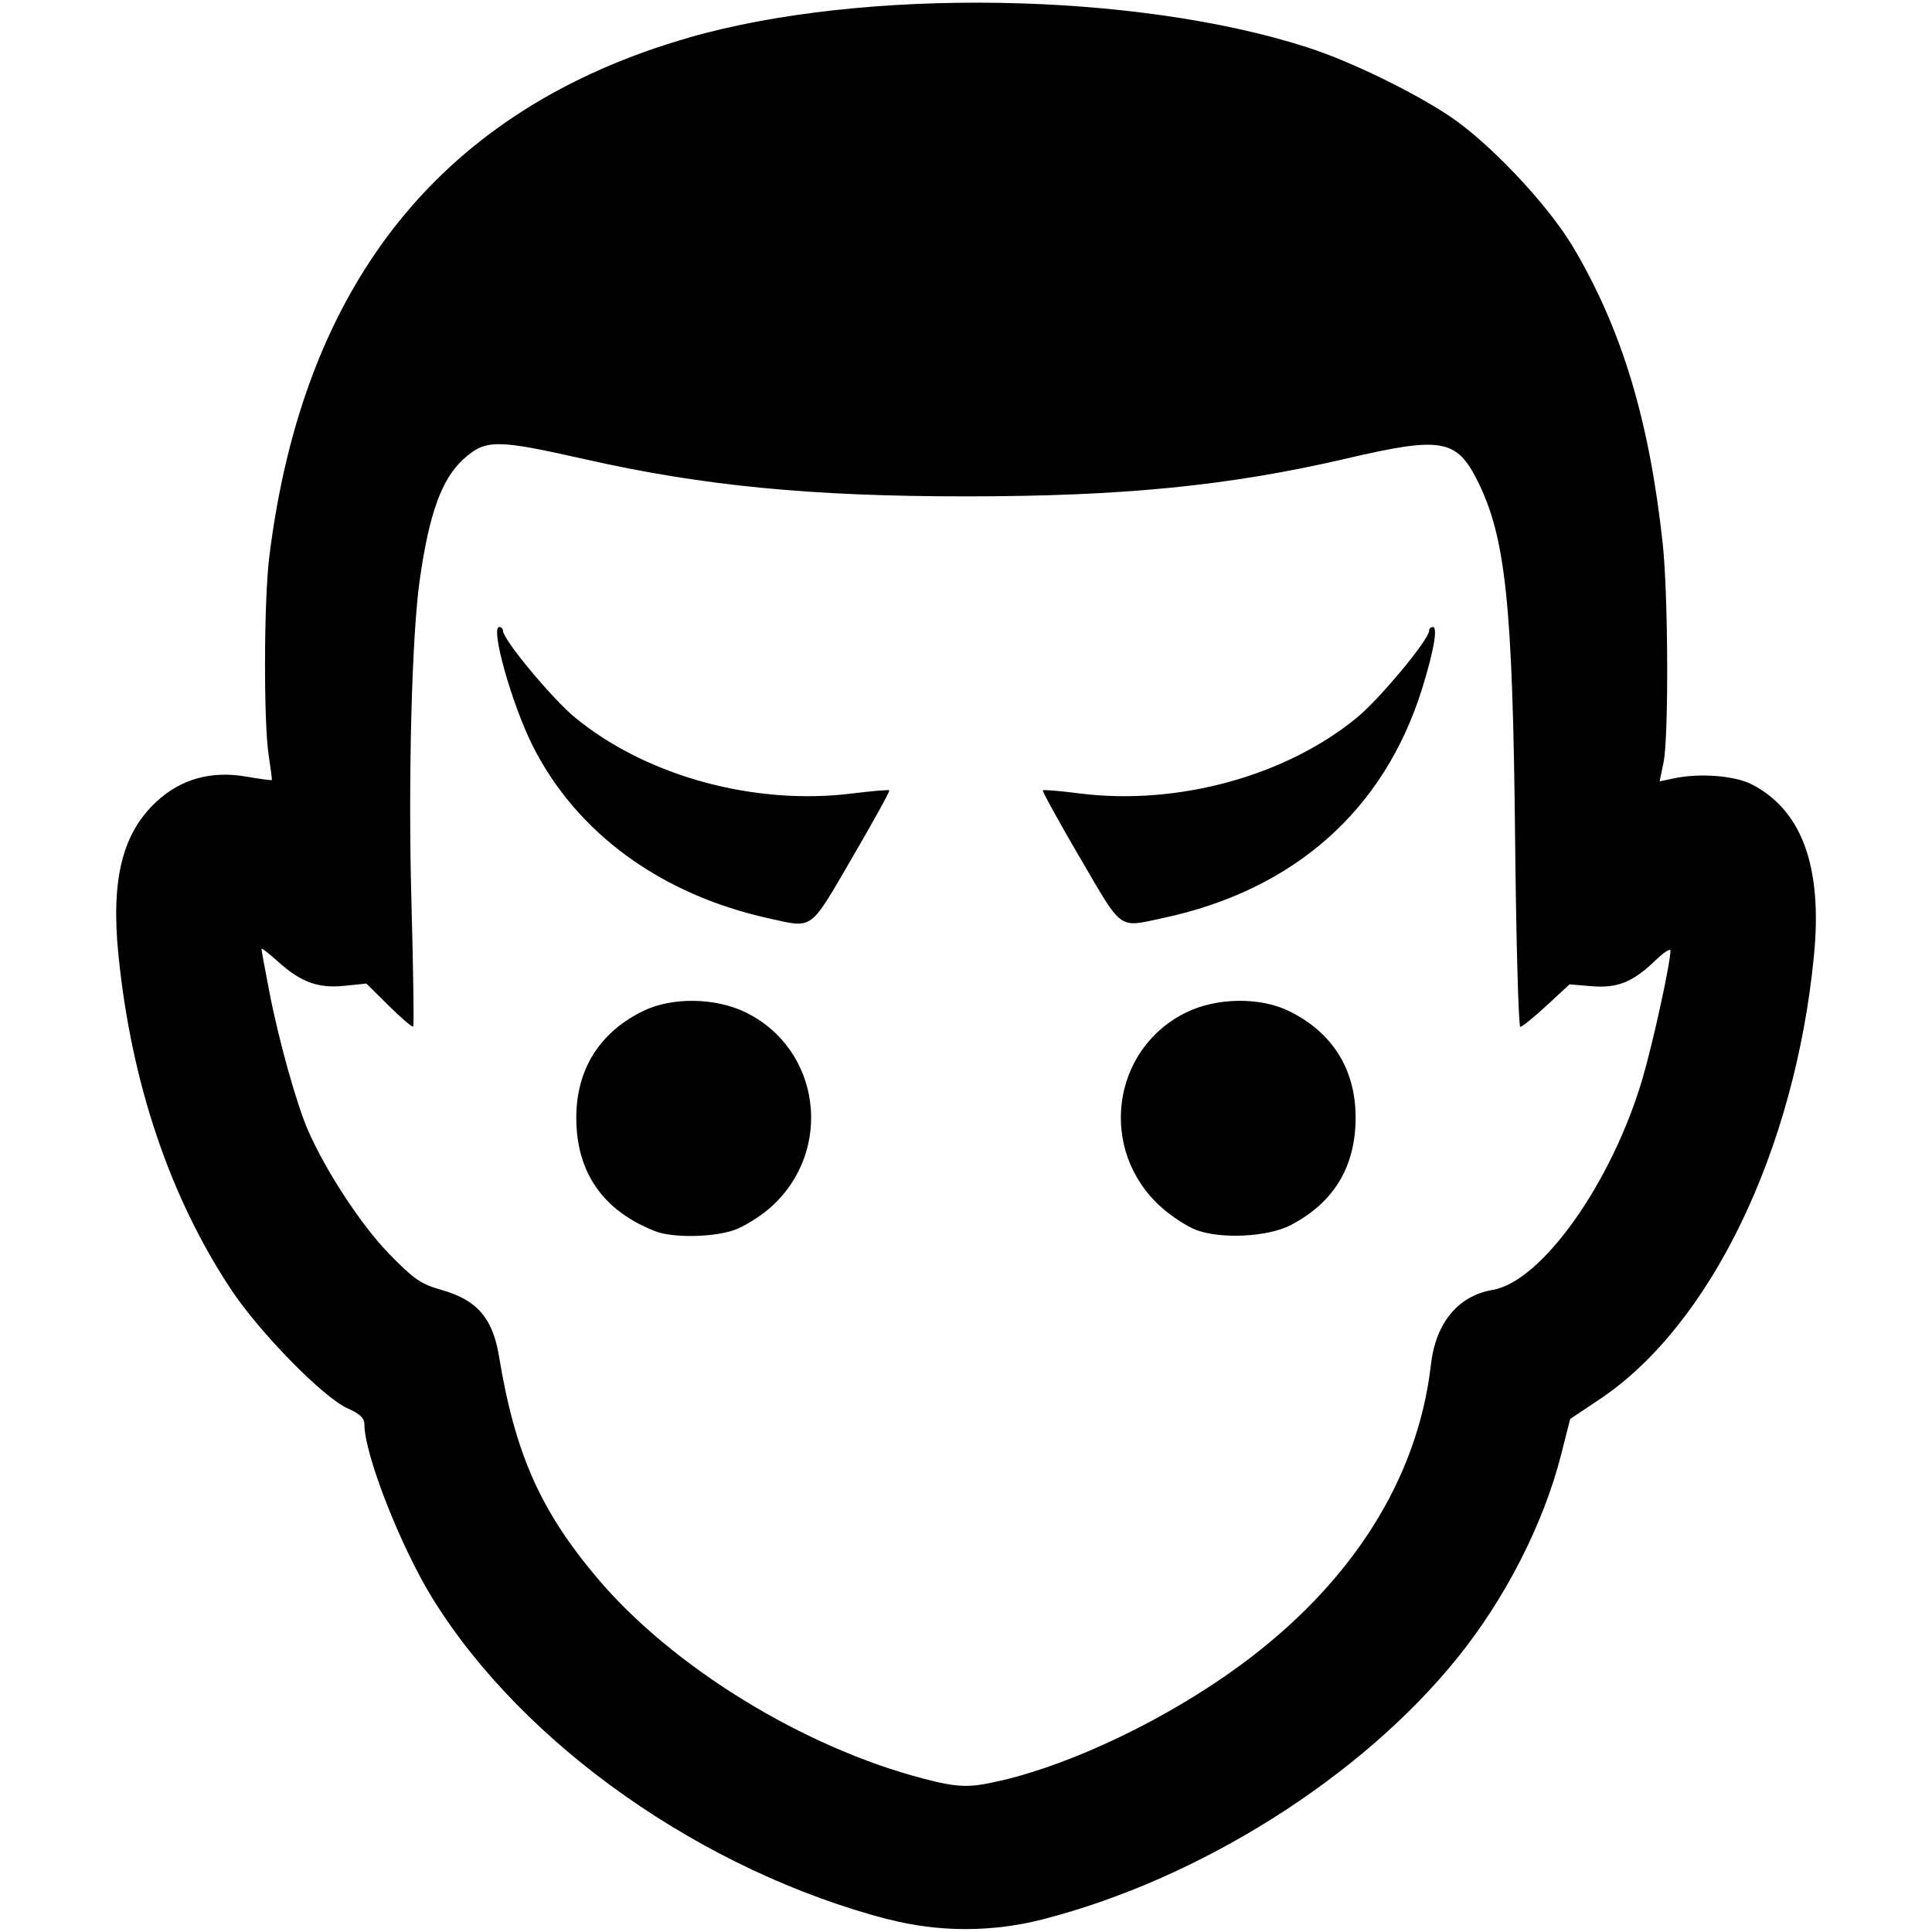 <?xml version="1.0" encoding="UTF-8" standalone="no"?>
<!-- Created with Inkscape (http://www.inkscape.org/) -->

<svg
   version="1.1"
   id="svg262"
   width="24"
   height="24"
   viewBox="0 0 24 24"
   sodipodi:docname="vulcan.svg"
   inkscape:version="1.1 (c4e8f9ed74, 2021-05-24)"
   xmlns:inkscape="http://www.inkscape.org/namespaces/inkscape"
   xmlns:sodipodi="http://sodipodi.sourceforge.net/DTD/sodipodi-0.dtd"
   xmlns="http://www.w3.org/2000/svg"
   xmlns:svg="http://www.w3.org/2000/svg">
  <defs
     id="defs266" />
  <sodipodi:namedview
     id="namedview264"
     pagecolor="#505050"
     bordercolor="#ffffff"
     borderopacity="1"
     inkscape:pageshadow="0"
     inkscape:pageopacity="0"
     inkscape:pagecheckerboard="1"
     showgrid="false"
     width="24px"
     fit-margin-top="0"
     fit-margin-left="0"
     fit-margin-right="0"
     fit-margin-bottom="0"
     inkscape:zoom="23.893333"
     inkscape:cx="1.9042969"
     inkscape:cy="13.309152"
     inkscape:window-width="2529"
     inkscape:window-height="1044"
     inkscape:window-x="31"
     inkscape:window-y="0"
     inkscape:window-maximized="1"
     inkscape:current-layer="g268" />
  <g
     inkscape:groupmode="layer"
     inkscape:label="Image"
     id="g268"
     transform="translate(-204.343,-46.484)">
    <path
       style="fill:#000000;stroke-width:0.049"
       d="m 215.384,70.329 c -2.309,-0.599 -4.542,-2.17 -5.666,-3.986 -0.397,-0.641 -0.848,-1.791 -0.848,-2.161 0,-0.082 -0.053,-0.133 -0.209,-0.203 -0.301,-0.133 -1.094,-0.943 -1.448,-1.477 -0.763,-1.152 -1.24,-2.572 -1.399,-4.157 -0.094,-0.938 0.049,-1.512 0.475,-1.905 0.301,-0.278 0.675,-0.383 1.104,-0.31 0.175,0.03 0.322,0.05 0.326,0.044 0.005,-0.005 -0.013,-0.142 -0.038,-0.305 -0.064,-0.407 -0.06,-1.922 0.006,-2.458 0.42,-3.427 2.16,-5.582 5.217,-6.461 2.167,-0.623 5.551,-0.567 7.691,0.126 0.517,0.168 1.285,0.539 1.751,0.848 0.496,0.329 1.228,1.104 1.541,1.633 0.605,1.021 0.945,2.15 1.111,3.682 0.069,0.642 0.075,2.402 0.01,2.717 l -0.049,0.235 0.178,-0.038 c 0.319,-0.068 0.755,-0.034 0.966,0.074 0.627,0.323 0.882,1.027 0.773,2.136 -0.237,2.413 -1.285,4.582 -2.657,5.5 l -0.371,0.248 -0.111,0.438 c -0.217,0.857 -0.691,1.789 -1.29,2.53 -1.2,1.488 -3.212,2.754 -5.164,3.251 -0.621,0.158 -1.284,0.157 -1.899,-0.003 z m 1.401,-1.727 c 0.906,-0.213 2.065,-0.772 2.958,-1.426 1.386,-1.015 2.212,-2.315 2.375,-3.737 0.06,-0.523 0.337,-0.858 0.769,-0.932 0.607,-0.103 1.477,-1.328 1.858,-2.618 0.131,-0.445 0.349,-1.44 0.349,-1.597 0,-0.031 -0.083,0.023 -0.184,0.12 -0.284,0.273 -0.474,0.35 -0.795,0.323 l -0.275,-0.023 -0.285,0.264 c -0.157,0.145 -0.304,0.264 -0.326,0.264 -0.022,0 -0.052,-1.056 -0.065,-2.348 -0.03,-2.91 -0.117,-3.734 -0.467,-4.435 -0.26,-0.52 -0.449,-0.552 -1.624,-0.278 -1.452,0.339 -2.778,0.471 -4.73,0.471 -1.929,0 -3.266,-0.13 -4.728,-0.46 -1.11,-0.25 -1.238,-0.251 -1.514,-0.003 -0.27,0.244 -0.427,0.676 -0.544,1.501 -0.099,0.698 -0.145,2.472 -0.103,4.002 0.023,0.838 0.033,1.534 0.022,1.546 -0.011,0.012 -0.146,-0.103 -0.301,-0.256 l -0.281,-0.278 -0.271,0.028 c -0.328,0.034 -0.543,-0.044 -0.83,-0.304 -0.111,-0.1 -0.202,-0.17 -0.202,-0.155 0,0.015 0.044,0.256 0.098,0.534 0.116,0.602 0.342,1.409 0.484,1.729 0.228,0.516 0.664,1.177 1.006,1.528 0.308,0.315 0.392,0.373 0.649,0.446 0.44,0.124 0.635,0.35 0.713,0.82 0.199,1.209 0.511,1.916 1.217,2.754 0.933,1.108 2.569,2.113 4.069,2.5 0.43,0.111 0.559,0.113 0.959,0.019 z m -4.302,-6.823 c -0.65,-0.255 -0.981,-0.73 -0.981,-1.41 0,-0.602 0.29,-1.064 0.835,-1.328 0.356,-0.173 0.894,-0.164 1.269,0.019 0.933,0.456 1.097,1.714 0.316,2.417 -0.129,0.116 -0.338,0.246 -0.464,0.289 -0.265,0.09 -0.76,0.097 -0.974,0.013 z m 6.725,-0.014 c -0.114,-0.042 -0.314,-0.171 -0.443,-0.288 -0.782,-0.703 -0.619,-1.961 0.315,-2.417 0.375,-0.184 0.913,-0.192 1.269,-0.019 0.545,0.264 0.835,0.726 0.834,1.328 -8.7e-4,0.61 -0.272,1.057 -0.809,1.335 -0.28,0.145 -0.855,0.175 -1.166,0.061 z m -5.323,-3.875 c -1.338,-0.297 -2.381,-1.061 -2.925,-2.142 -0.259,-0.516 -0.529,-1.475 -0.415,-1.475 0.025,0 0.046,0.021 0.046,0.046 0,0.109 0.612,0.846 0.896,1.079 0.887,0.729 2.233,1.096 3.449,0.942 0.24,-0.03 0.444,-0.047 0.454,-0.038 0.01,0.01 -0.198,0.386 -0.461,0.837 -0.537,0.922 -0.476,0.877 -1.044,0.751 z m 3.873,-0.751 c -0.263,-0.451 -0.47,-0.828 -0.461,-0.837 0.01,-0.01 0.214,0.007 0.454,0.038 1.216,0.154 2.562,-0.213 3.449,-0.942 0.283,-0.233 0.896,-0.97 0.896,-1.079 0,-0.025 0.021,-0.046 0.046,-0.046 0.064,0 0.013,0.296 -0.132,0.762 -0.47,1.513 -1.592,2.507 -3.223,2.854 -0.558,0.119 -0.494,0.166 -1.028,-0.75 z"
       id="path290" />
  </g>
</svg>
